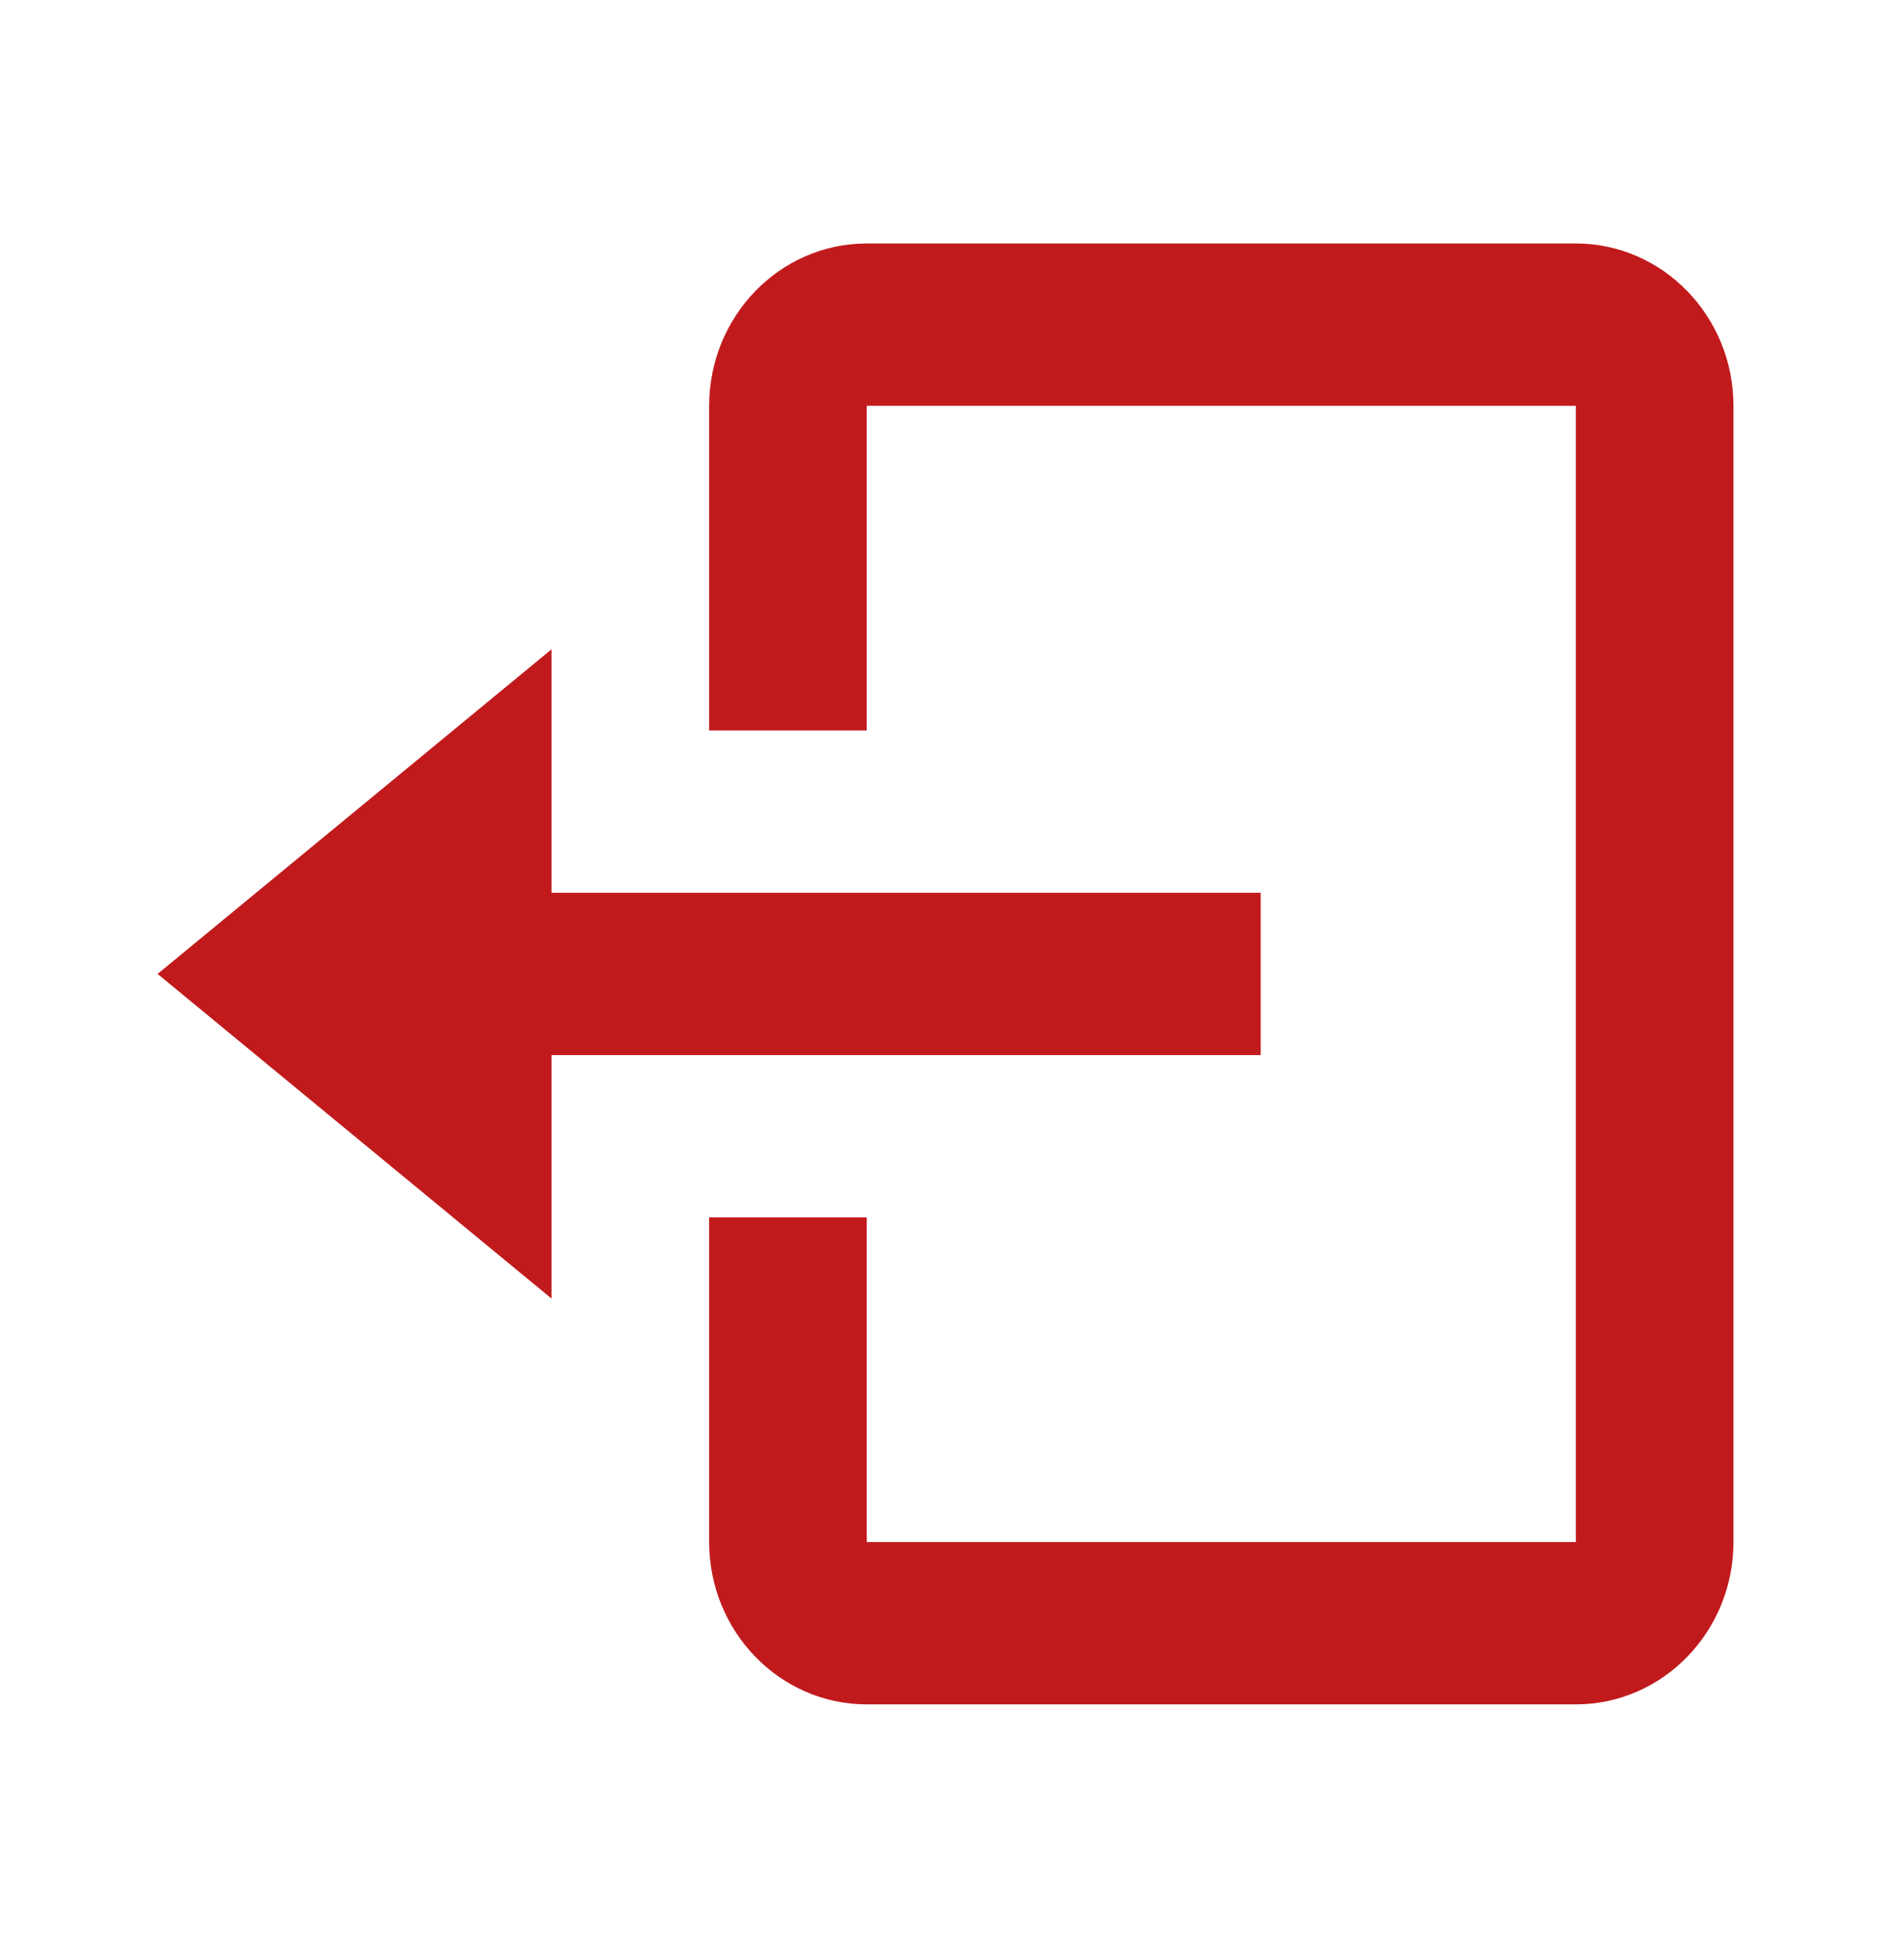 <svg width="44" height="45" viewBox="0 0 44 45" fill="none" xmlns="http://www.w3.org/2000/svg">
<path d="M29.133 24.375V20.625H12.746V15L3.642 22.5L12.746 30V24.375H29.133Z" fill="#C11A1D"/>
<path d="M36.417 5.625H20.029C18.021 5.625 16.388 7.307 16.388 9.375V16.875H20.029V9.375H36.417V35.625H20.029V28.125H16.388V35.625C16.388 37.693 18.021 39.375 20.029 39.375H36.417C38.425 39.375 40.059 37.693 40.059 35.625V9.375C40.059 7.307 38.425 5.625 36.417 5.625Z" fill="#C11A1D"/>
</svg>
